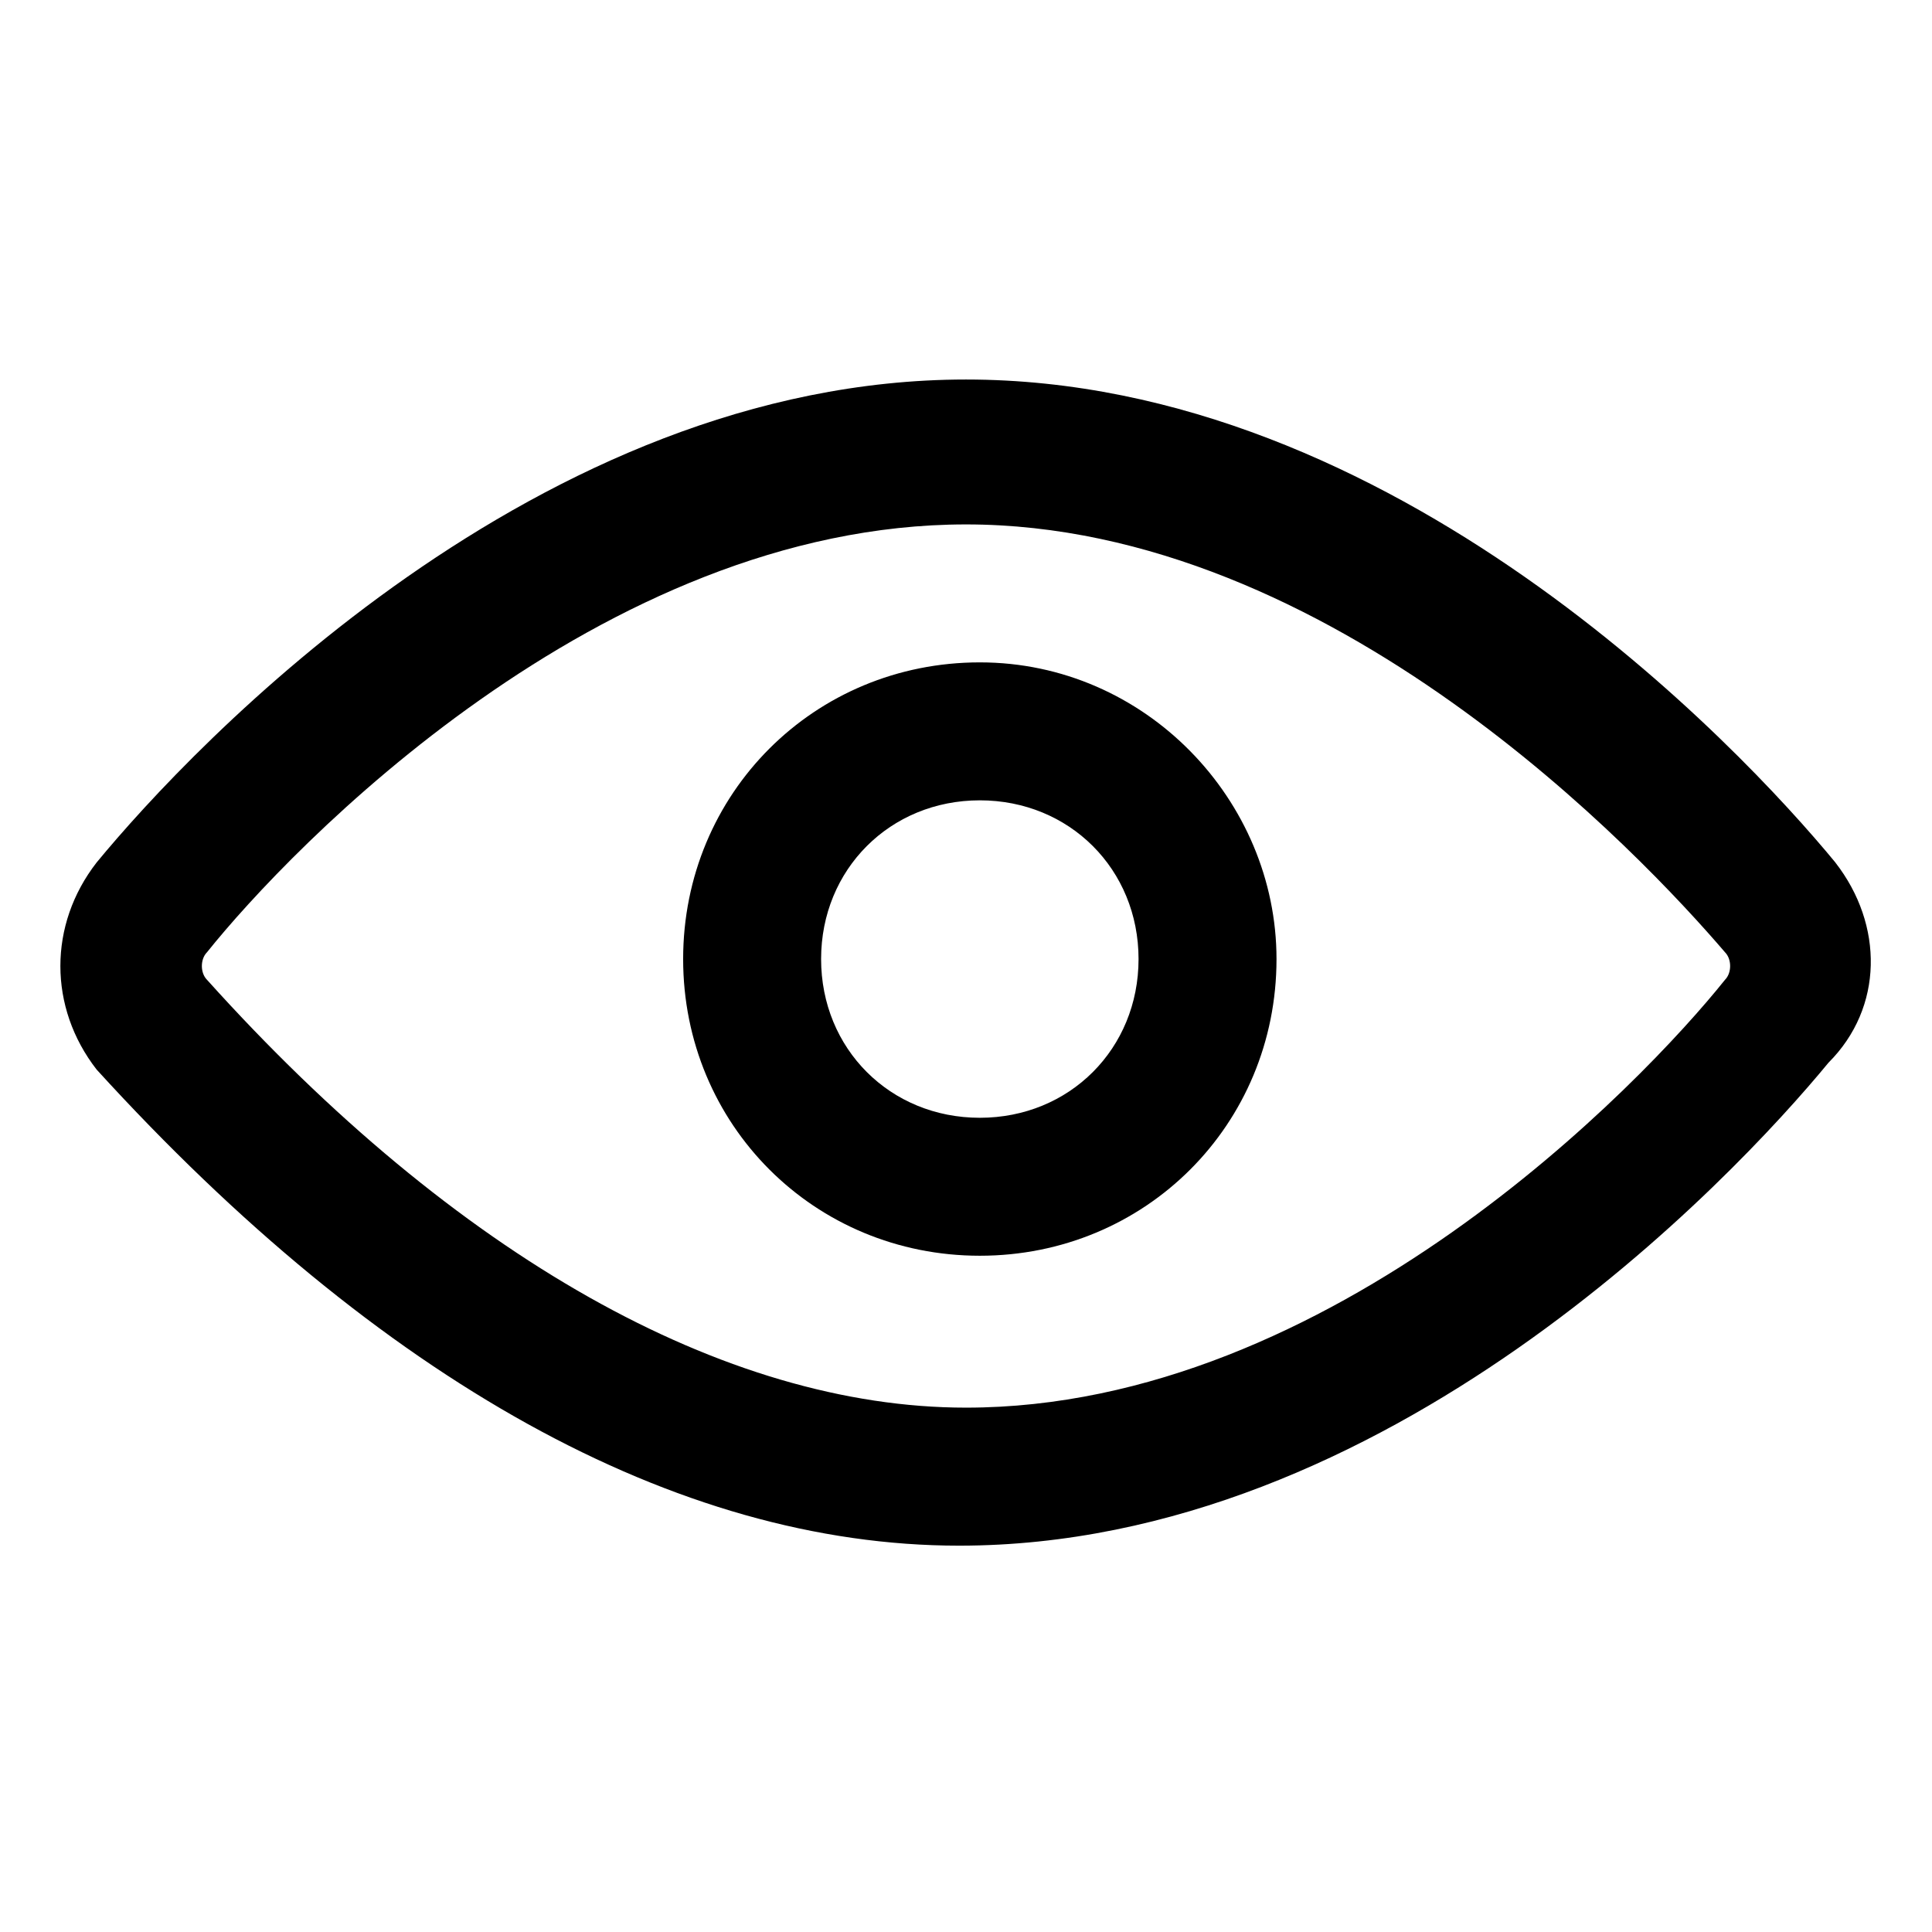 <!-- Generated by IcoMoon.io -->
<svg version="1.1" xmlns="http://www.w3.org/2000/svg" width="32" height="32" viewBox="0 0 32 32">
<title>eye-visible</title>
<path d="M30.4 14.286c-1.6-1.943-7.314-8-14.4-8s-12.8 6.057-14.4 8c-0.8 1.029-0.8 2.4 0 3.429 4.686 5.143 9.6 7.886 14.286 7.886 7.086 0 12.8-6.057 14.4-8 0.914-0.914 0.914-2.286 0.114-3.314zM28.571 16.229c-1.371 1.714-6.514 7.086-12.571 7.086-4 0-8.457-2.514-12.571-7.086-0.114-0.114-0.114-0.343 0-0.457 1.371-1.714 6.514-7.086 12.571-7.086s11.2 5.486 12.571 7.086c0.114 0.114 0.114 0.343 0 0.457z"></path>
<path d="M16.229 10.971c-2.743 0-4.914 2.171-4.914 4.914s2.171 4.914 4.914 4.914 4.914-2.171 4.914-4.914c0-2.629-2.171-4.914-4.914-4.914zM16.229 18.514c-1.486 0-2.629-1.143-2.629-2.629s1.143-2.629 2.629-2.629 2.629 1.143 2.629 2.629-1.143 2.629-2.629 2.629z"></path>
</svg>
